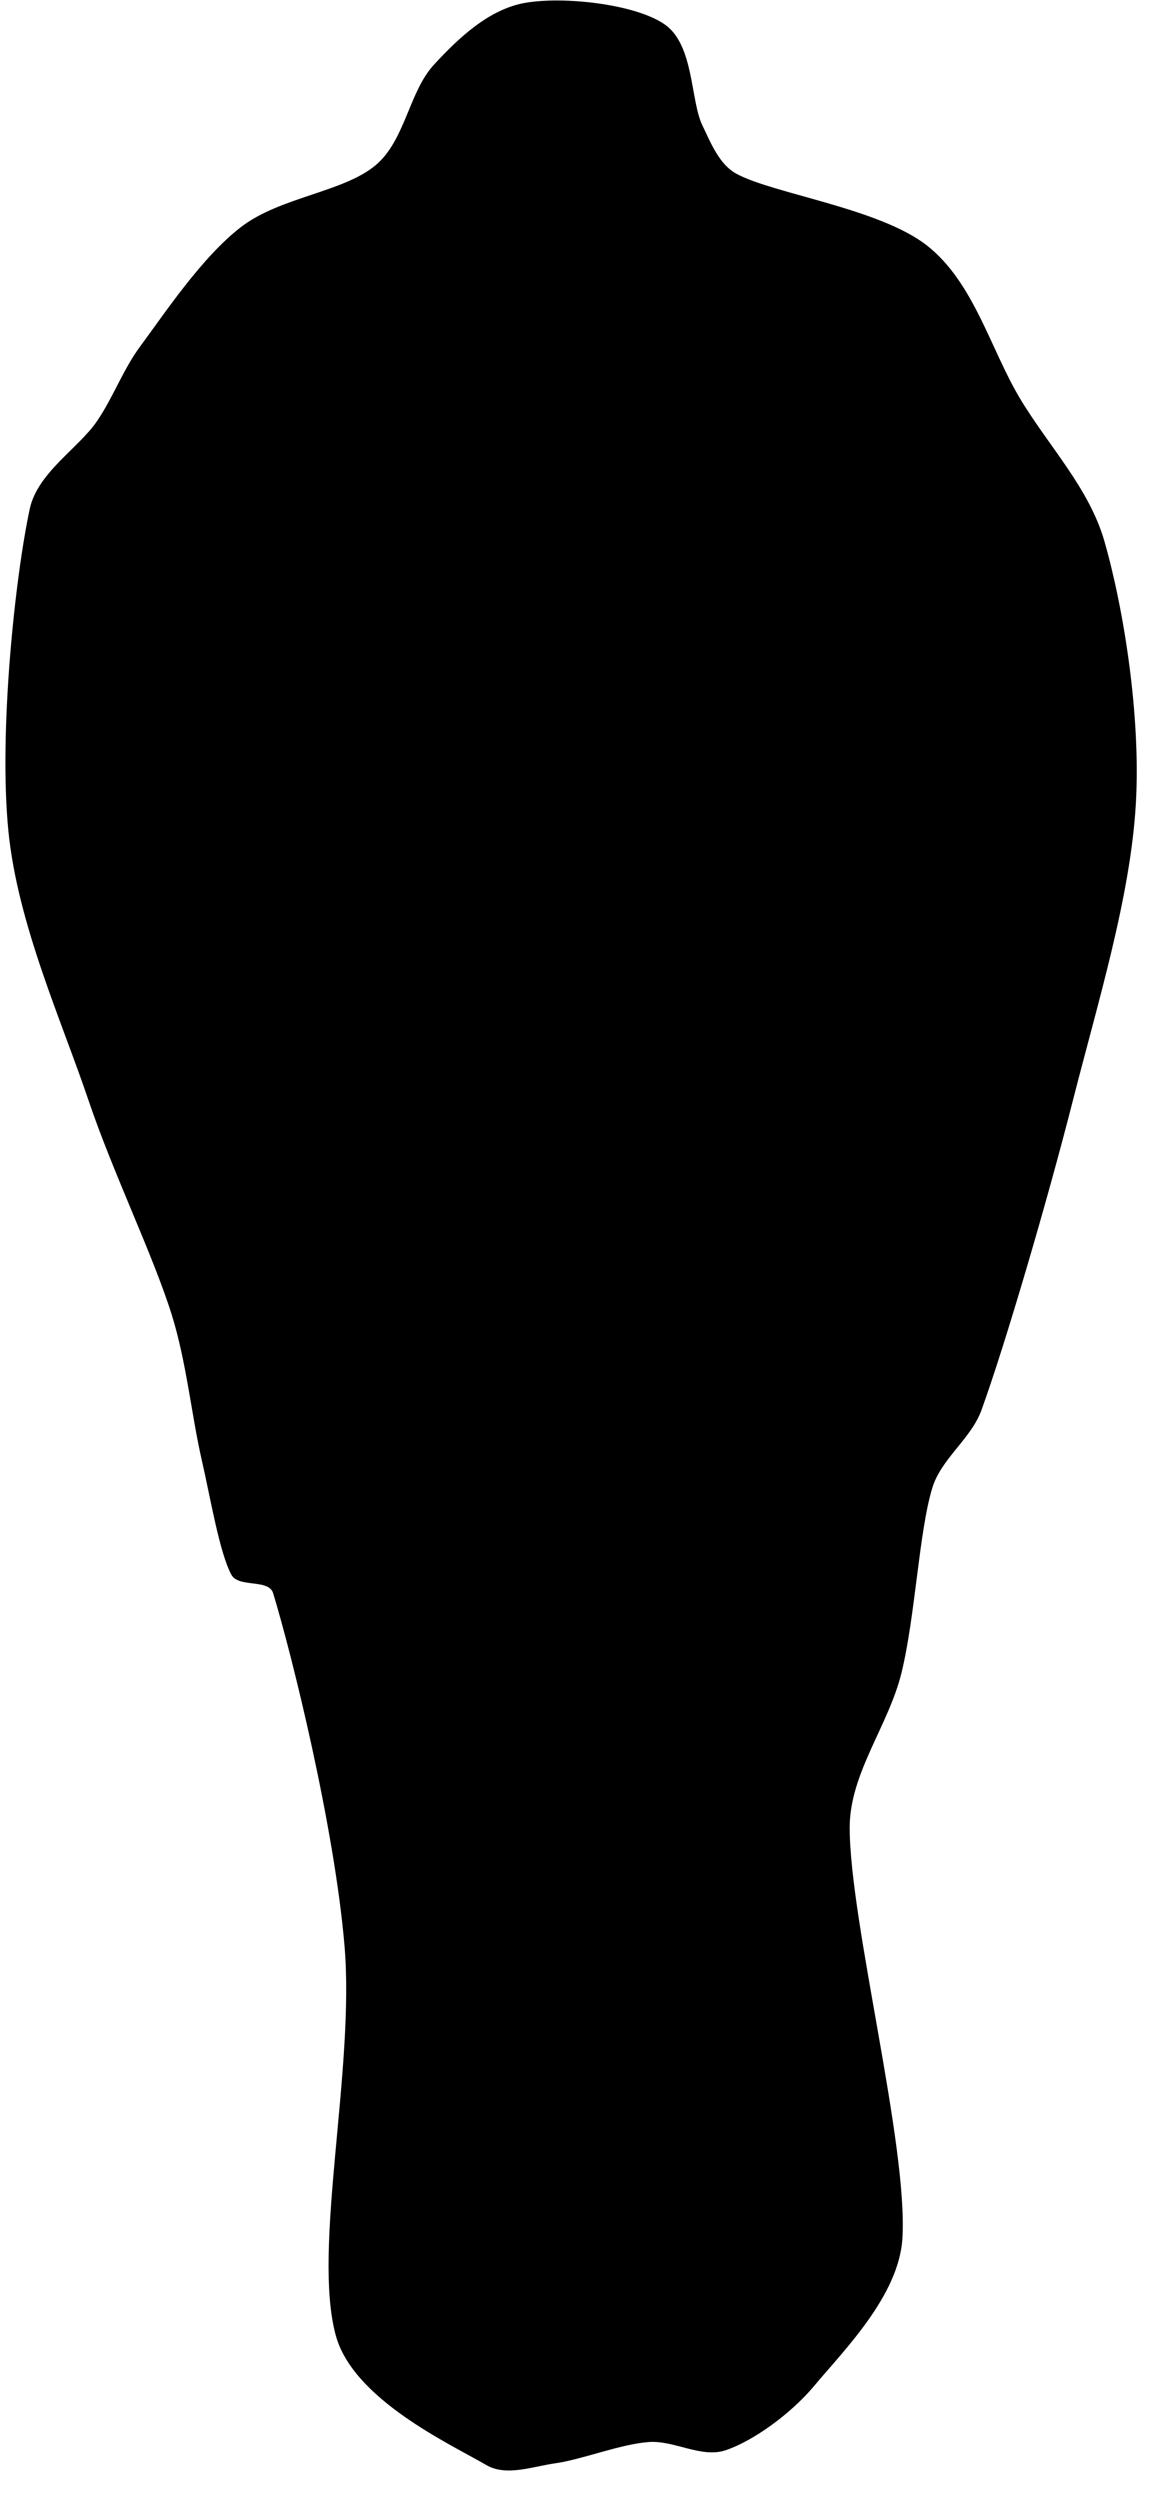 <?xml version="1.0" encoding="UTF-8" standalone="no"?>
<!DOCTYPE svg PUBLIC "-//W3C//DTD SVG 1.1//EN" "http://www.w3.org/Graphics/SVG/1.1/DTD/svg11.dtd">
<svg xmlns:dc="http://purl.org/dc/elements/1.1/" version="1.1" xmlns="http://www.w3.org/2000/svg" xmlns:xl="http://www.w3.org/1999/xlink" viewBox="23 2 36 77" width="36" height="77">
  <defs/>
  <g id="Canvas_1" fill="none" stroke-opacity="1" stroke="none" stroke-dasharray="none" fill-opacity="1">
    <title>Canvas 1</title>
    <g id="Canvas_1_Layer_1">
      <title>Layer 1</title>
      <g id="Group_9">
        <g id="Graphic_10">
          <path d="M 34.578 7.088 C 35.49 6.321 35.604 4.83 36.372 3.996 C 37.14 3.163 38.07 2.284 39.186 2.088 C 40.372 1.881 42.575 2.122 43.485 2.75 C 44.395 3.378 44.277 5.09 44.647 5.857 C 44.913 6.409 45.168 7.068 45.707 7.357 C 46.863 7.976 50.128 8.419 51.584 9.572 C 53.021 10.71 53.53 12.757 54.439 14.274 C 55.315 15.735 56.572 17.034 57.041 18.672 C 57.636 20.75 58.163 24.035 58.01 26.739 C 57.848 29.609 56.839 32.87 56.069 35.892 C 55.276 39.007 53.973 43.44 53.251 45.429 C 52.928 46.318 52.011 46.922 51.735 47.827 C 51.325 49.174 51.212 51.773 50.787 53.517 C 50.39 55.147 49.187 56.613 49.189 58.291 C 49.193 61.196 50.995 68.085 50.813 70.95 C 50.701 72.708 49.001 74.397 48.094 75.483 C 47.374 76.344 46.221 77.175 45.37 77.463 C 44.614 77.719 43.785 77.151 42.989 77.212 C 42.113 77.279 40.95 77.747 40.117 77.866 C 39.416 77.965 38.605 78.278 37.992 77.922 C 36.864 77.266 33.889 75.899 33.35 73.931 C 32.621 71.267 33.941 65.744 33.619 61.934 C 33.307 58.251 31.999 52.973 31.418 51.067 C 31.281 50.618 30.351 50.911 30.13 50.497 C 29.762 49.81 29.488 48.138 29.214 46.947 C 28.907 45.609 28.744 43.923 28.286 42.469 C 27.705 40.626 26.482 38.12 25.729 35.892 C 24.891 33.412 23.544 30.462 23.258 27.588 C 22.957 24.551 23.464 19.769 23.919 17.666 C 24.159 16.558 25.424 15.802 25.991 14.969 C 26.489 14.238 26.793 13.381 27.32 12.67 C 28.059 11.674 29.217 9.923 30.427 8.993 C 31.634 8.065 33.587 7.921 34.578 7.088 Z" fill="black"/>
        </g>
      </g>
    </g>
  </g>
</svg>
